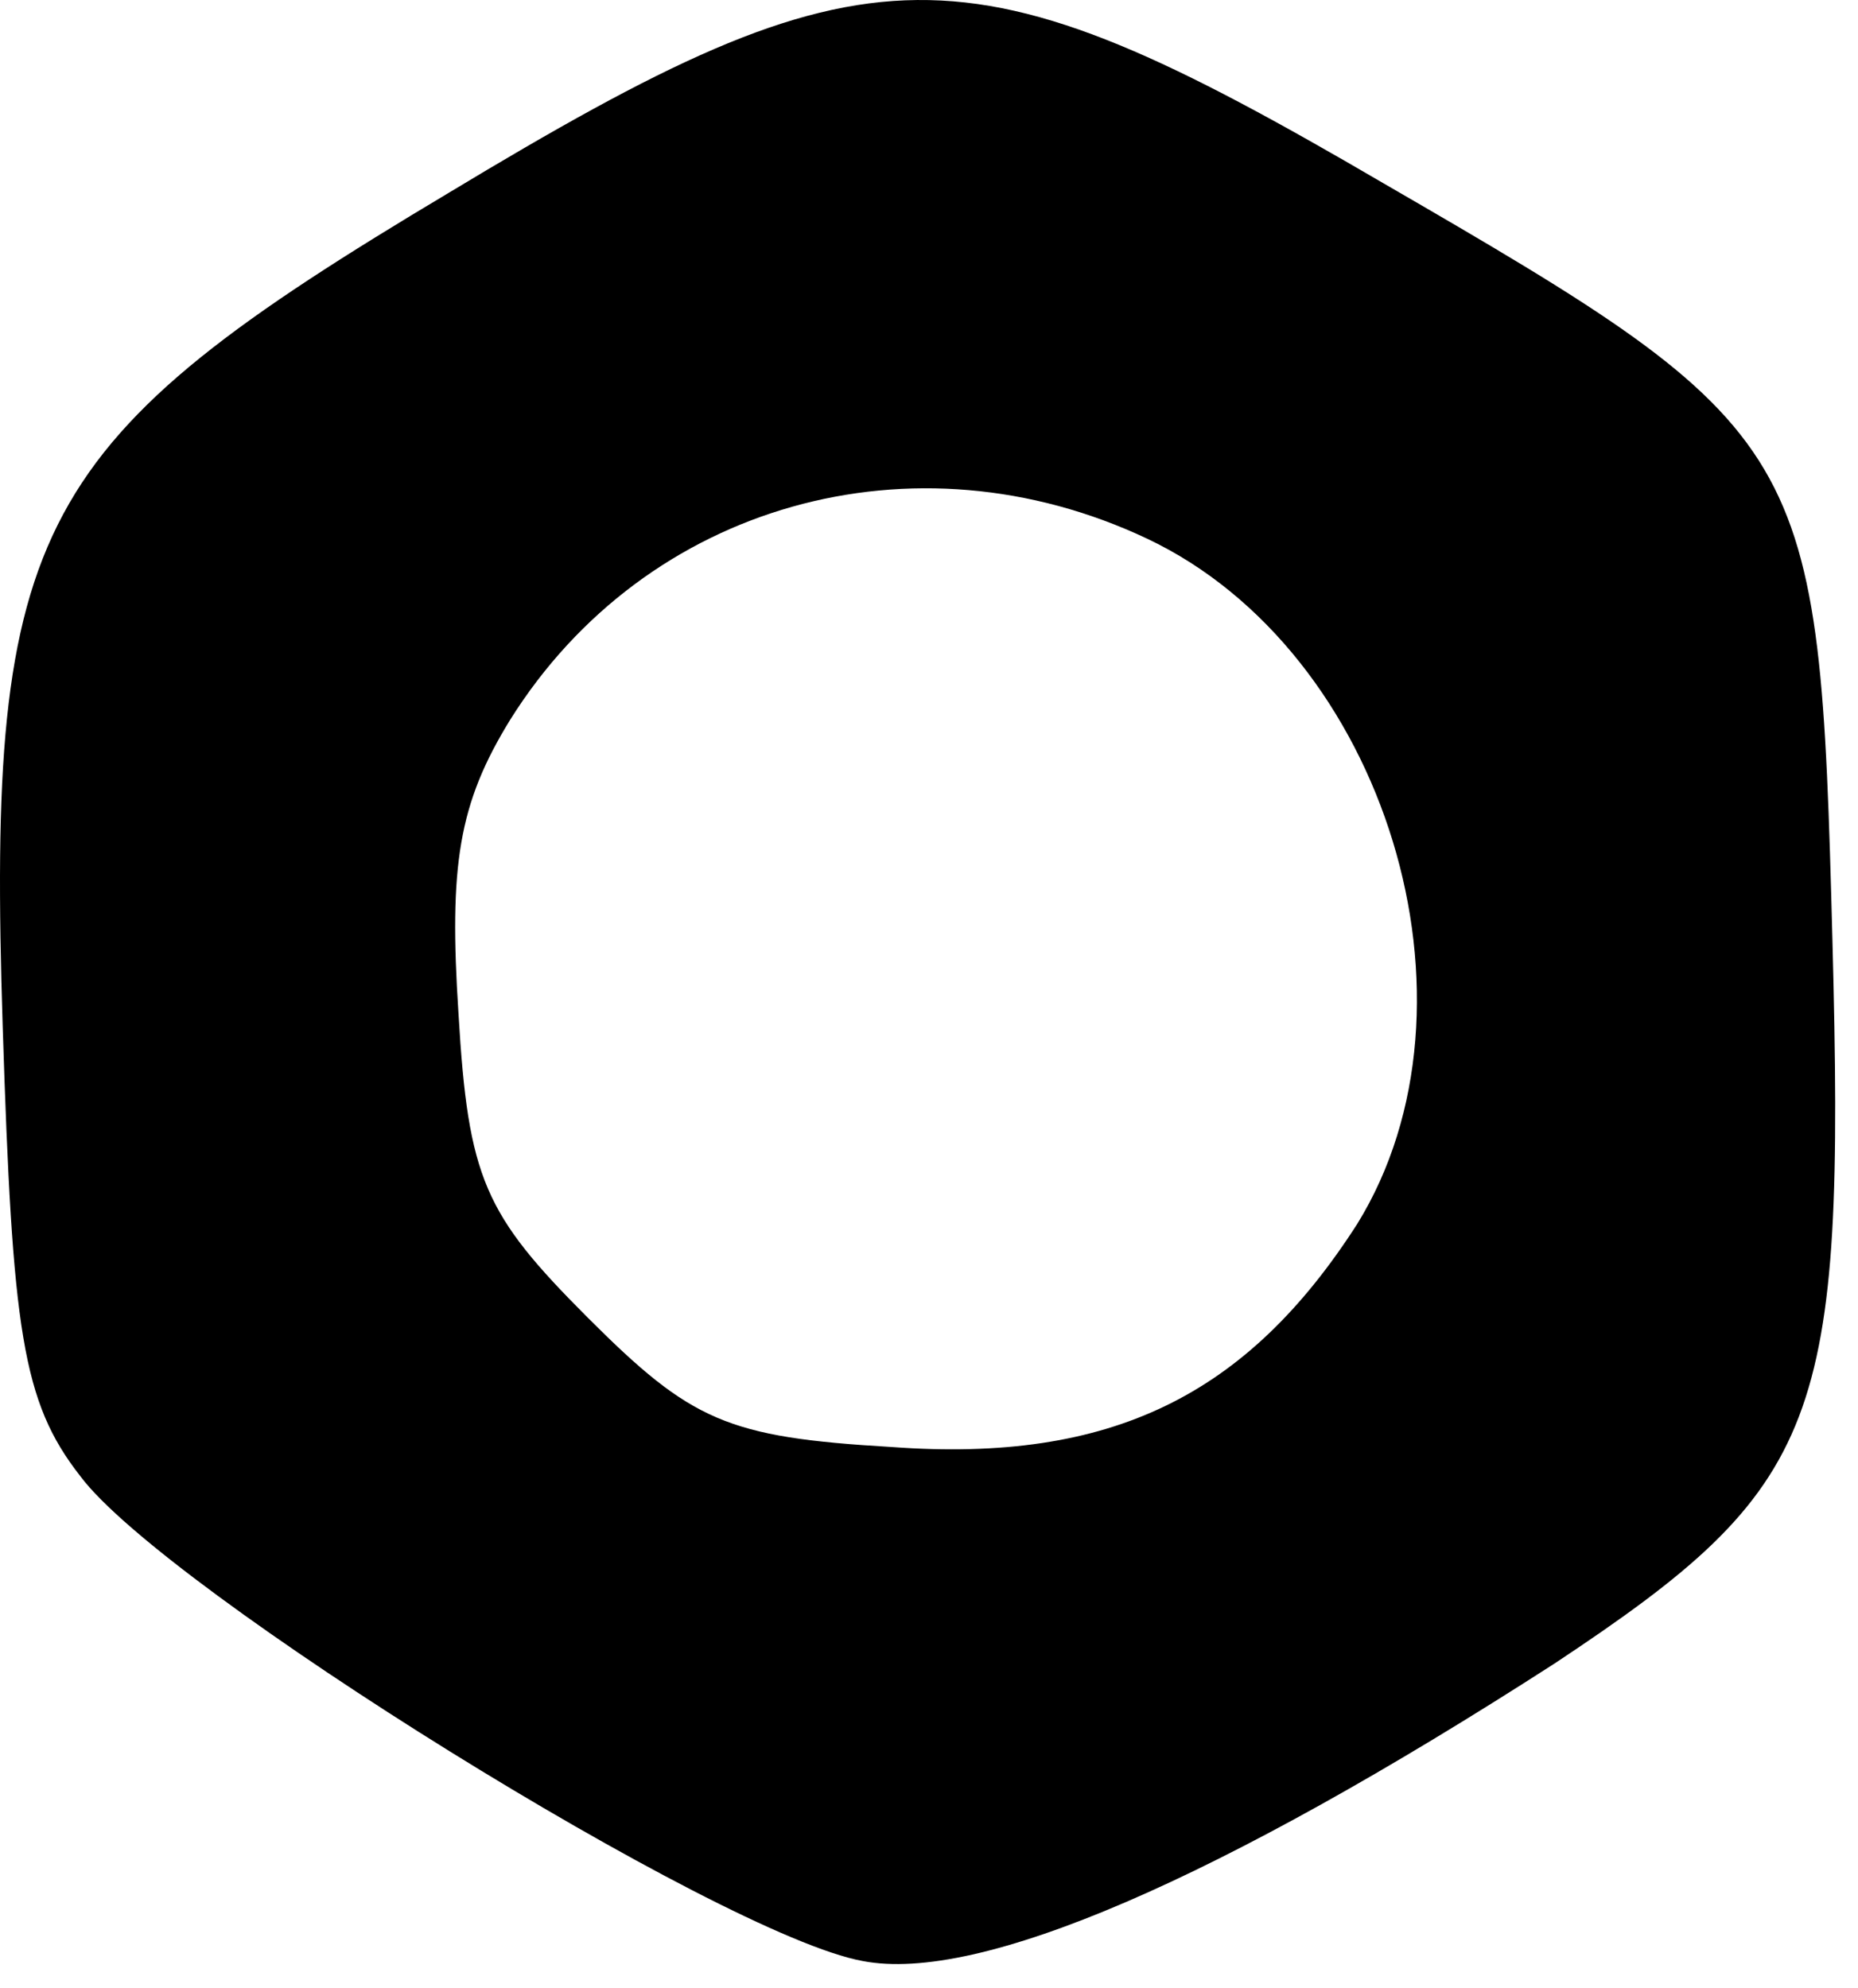 <svg width="57" height="61" viewBox="0 0 57 61" fill="none" xmlns="http://www.w3.org/2000/svg">
<path d="M13.769 5.914C0.975 13.55 -0.413 16.029 0.083 31.5C0.38 40.823 0.678 43.005 2.463 45.286C5.042 48.757 22.099 59.368 26.463 60.162C30.033 60.856 37.372 57.682 47.686 51.038C55.918 45.583 56.612 43.699 56.215 28.823C55.818 13.649 55.62 13.252 42.43 5.616C29.537 -1.921 26.761 -1.921 13.769 5.914ZM35.19 16.525C42.529 19.996 45.802 30.806 41.637 37.55C38.265 42.806 34.099 44.889 27.356 44.393C22.298 44.096 21.207 43.6 18.033 40.426C14.86 37.252 14.364 36.162 14.066 31.104C13.769 26.542 14.066 24.657 15.653 22.079C19.818 15.434 28.05 13.153 35.19 16.525Z" fill="black"/>
</svg>
